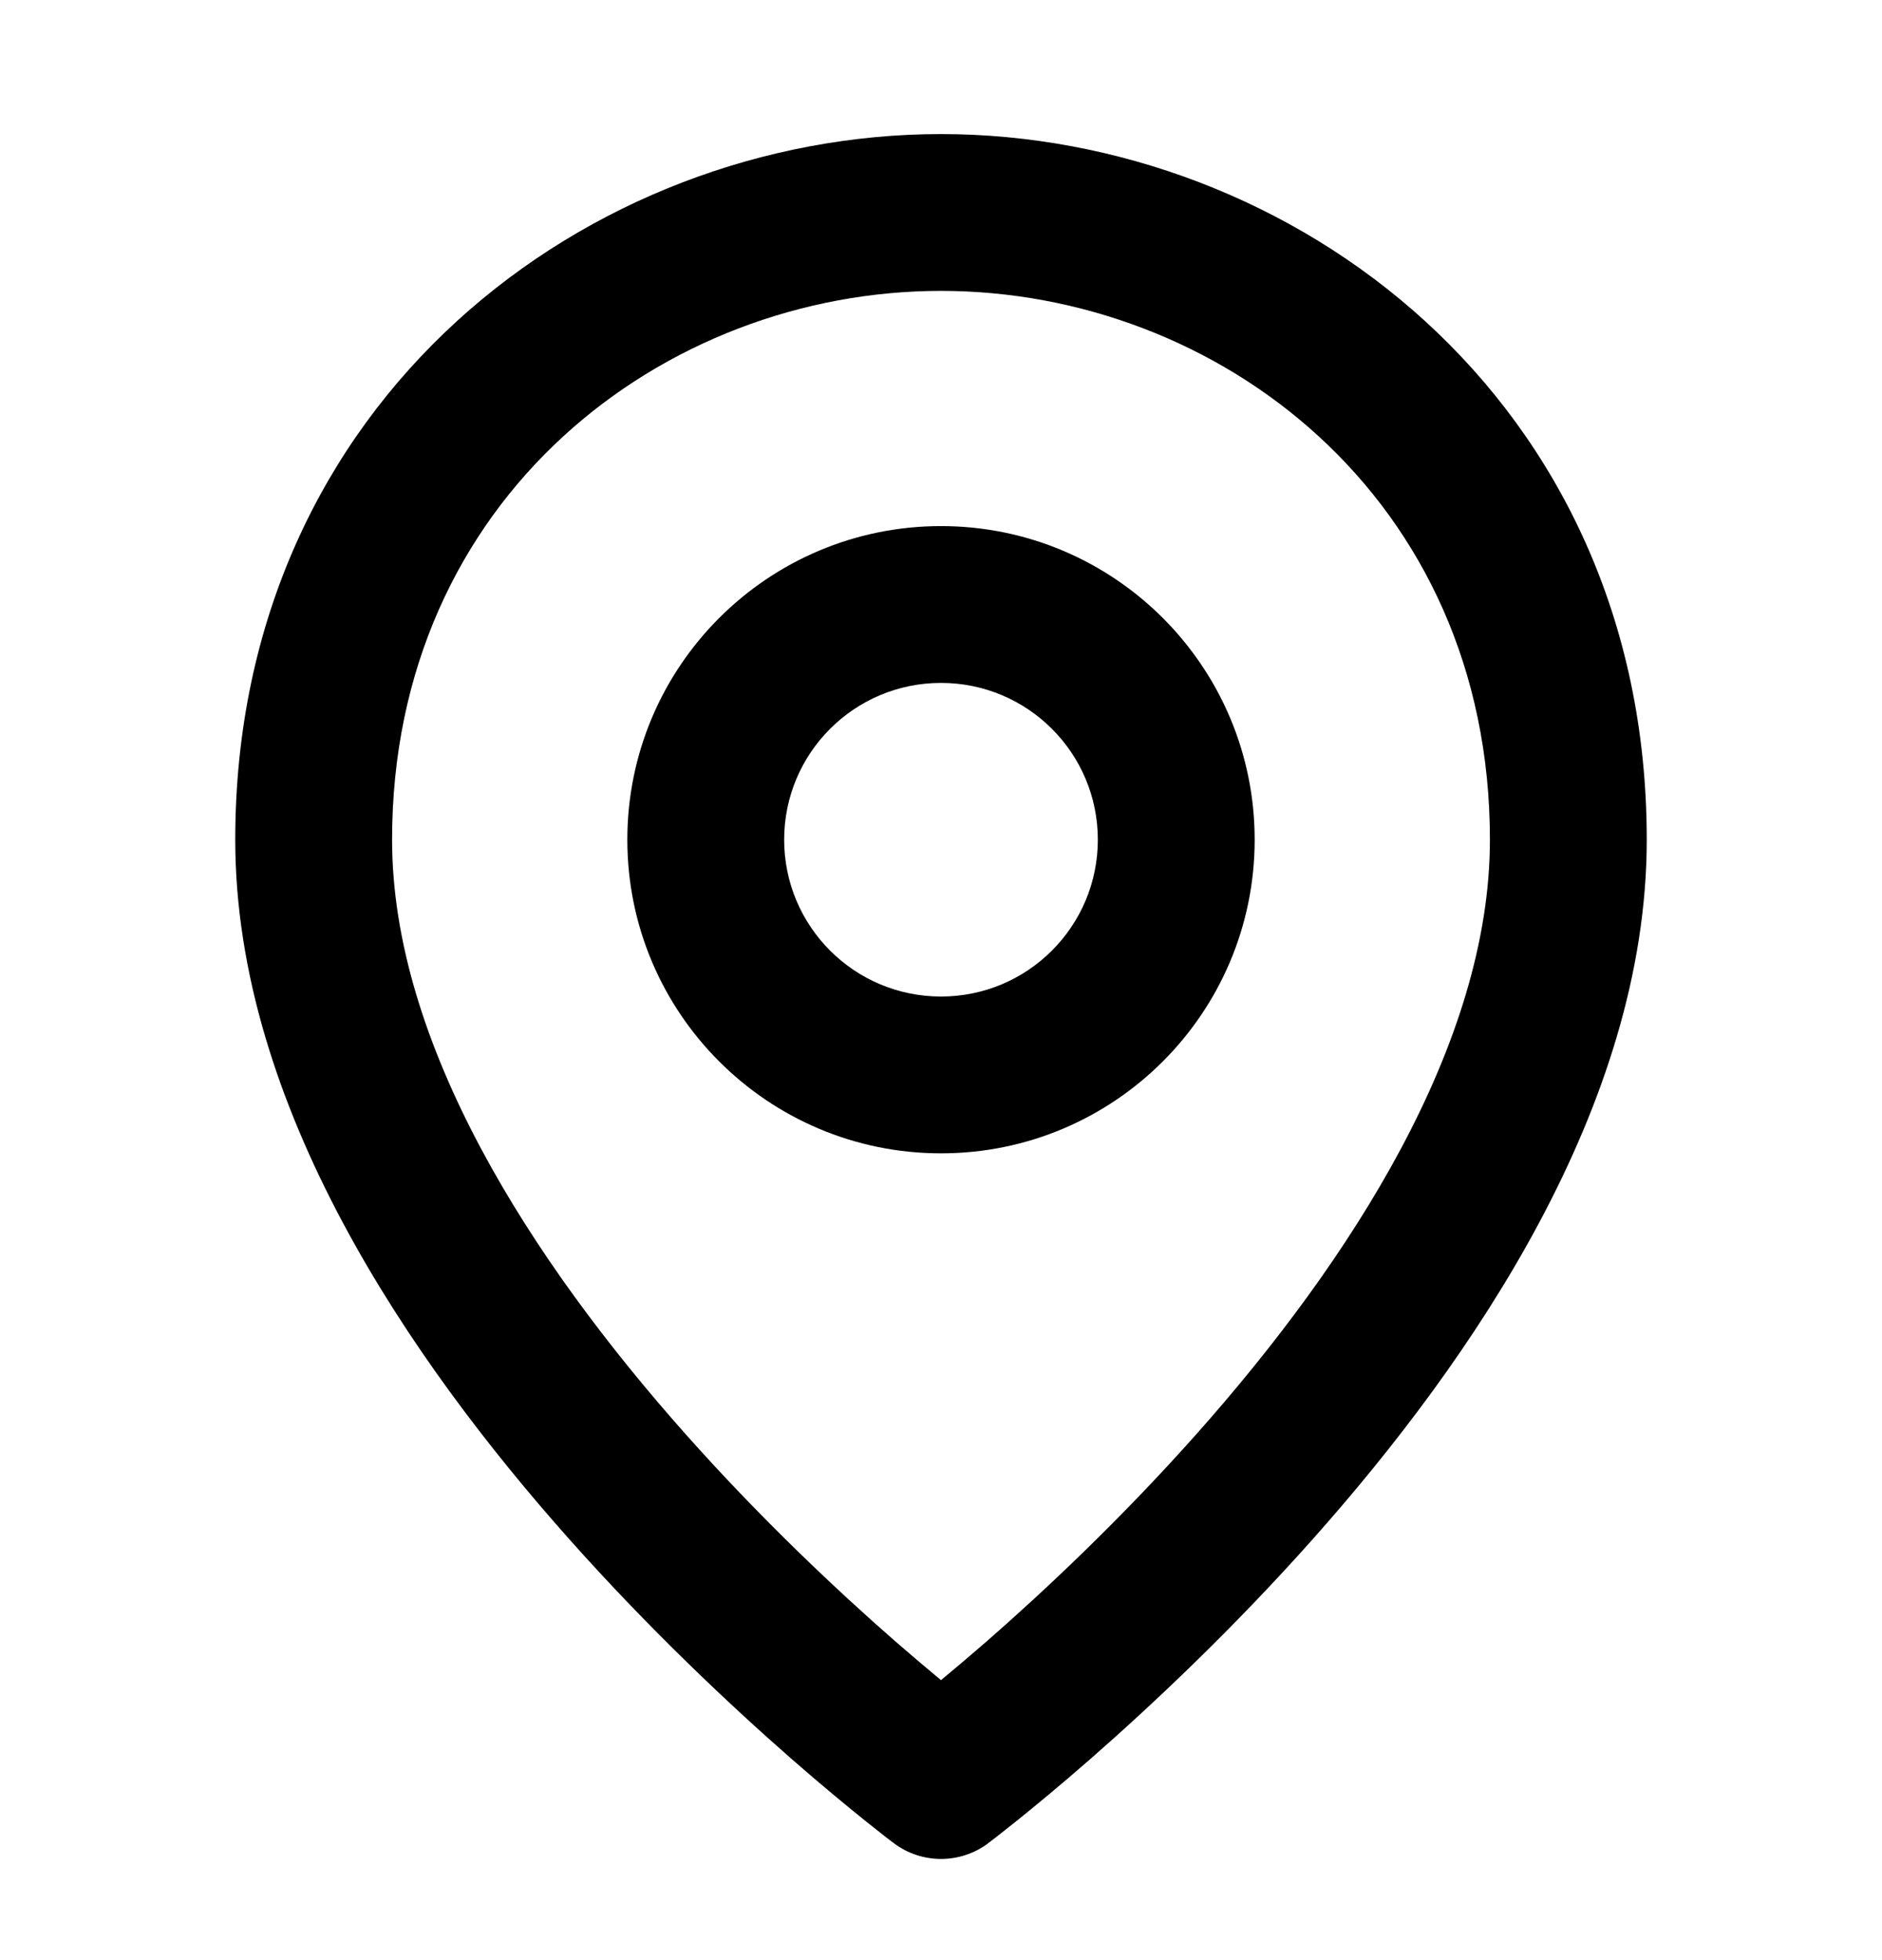 <svg width="24" height="25" viewBox="0 0 24 25" fill="none" xmlns="http://www.w3.org/2000/svg">
<path fill-rule="evenodd" clip-rule="evenodd" d="M12 6.71C14.209 6.71 16 8.501 16 10.71C16 12.919 14.209 14.71 12 14.71C9.791 14.71 8 12.919 8 10.71C8 8.501 9.791 6.71 12 6.71ZM12 8.71C10.895 8.71 10 9.605 10 10.71C10 11.815 10.895 12.71 12 12.71C13.105 12.71 14 11.815 14 10.71C14 9.605 13.105 8.71 12 8.71Z" fill="#000"/>
<path fill-rule="evenodd" clip-rule="evenodd" d="M12 1.71C16.469 1.71 21 5.078 21 10.71C21 14.105 18.77 17.348 16.747 19.624C15.712 20.788 14.68 21.756 13.908 22.432C13.522 22.77 13.198 23.036 12.97 23.22C12.856 23.311 12.765 23.383 12.702 23.432C12.671 23.456 12.646 23.475 12.629 23.488C12.62 23.495 12.613 23.499 12.608 23.503C12.606 23.505 12.604 23.507 12.602 23.508L12.601 23.51C12.6 23.51 12.6 23.51 12 22.71L12.601 23.51C12.245 23.776 11.756 23.776 11.4 23.51L12 22.71C11.4 23.51 11.401 23.51 11.4 23.51L11.398 23.508C11.396 23.507 11.394 23.505 11.392 23.503C11.387 23.499 11.38 23.495 11.371 23.488C11.354 23.475 11.329 23.456 11.298 23.432C11.235 23.383 11.144 23.311 11.03 23.22C10.802 23.036 10.478 22.77 10.092 22.432C9.32 21.756 8.288 20.788 7.253 19.624C5.23 17.348 3 14.105 3 10.71C3 5.078 7.531 1.71 12 1.71ZM12 3.71C8.469 3.71 5 6.342 5 10.71C5 13.315 6.77 16.072 8.747 18.296C9.712 19.381 10.68 20.289 11.408 20.926C11.631 21.12 11.831 21.289 12 21.429C12.169 21.289 12.369 21.12 12.592 20.926C13.32 20.289 14.288 19.381 15.253 18.296C17.23 16.072 19 13.315 19 10.71C19 6.342 15.531 3.71 12 3.71Z" fill="#000"/>
</svg>
